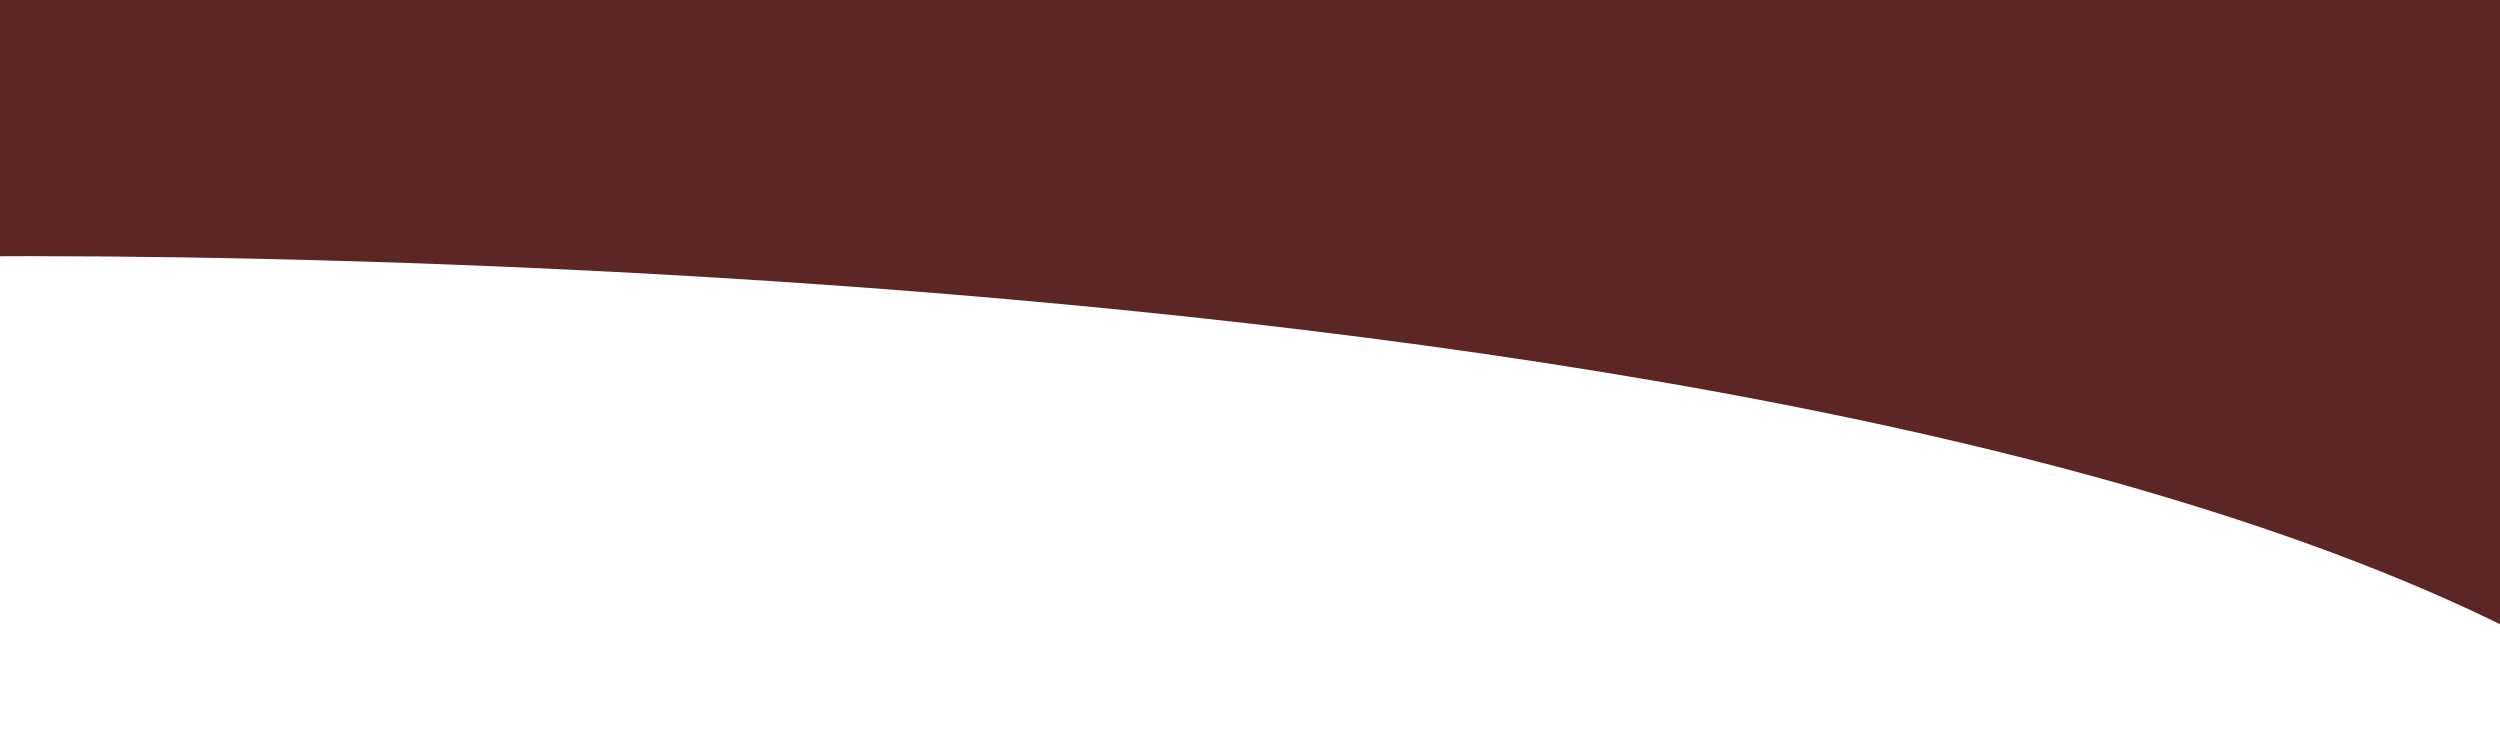 <svg xmlns="http://www.w3.org/2000/svg" xmlns:xlink="http://www.w3.org/1999/xlink" preserveAspectRatio="xMidYMid" width="1366" height="398.656" viewBox="117 0 1366 398.656">
  <defs>
    <style>
      .cls-1 {
        fill: #5c2626;
        fill-rule: evenodd;
      }
    </style>
  </defs>
  <path d="M1580.000,398.648 C1199.981,119.619 52.618,135.688 0.000,142.993 C1.686,123.935 14.020,108.297 35.079,95.616 C35.079,49.078 35.079,2.539 35.079,-44.000 C536.898,-44.000 1038.717,-44.000 1540.536,-44.000 C1540.536,13.948 1540.536,71.897 1578.538,362.126 C1565.580,356.550 1552.644,351.111 1539.729,345.799 L1580.000,398.648 Z" class="cls-1"/>
</svg>
